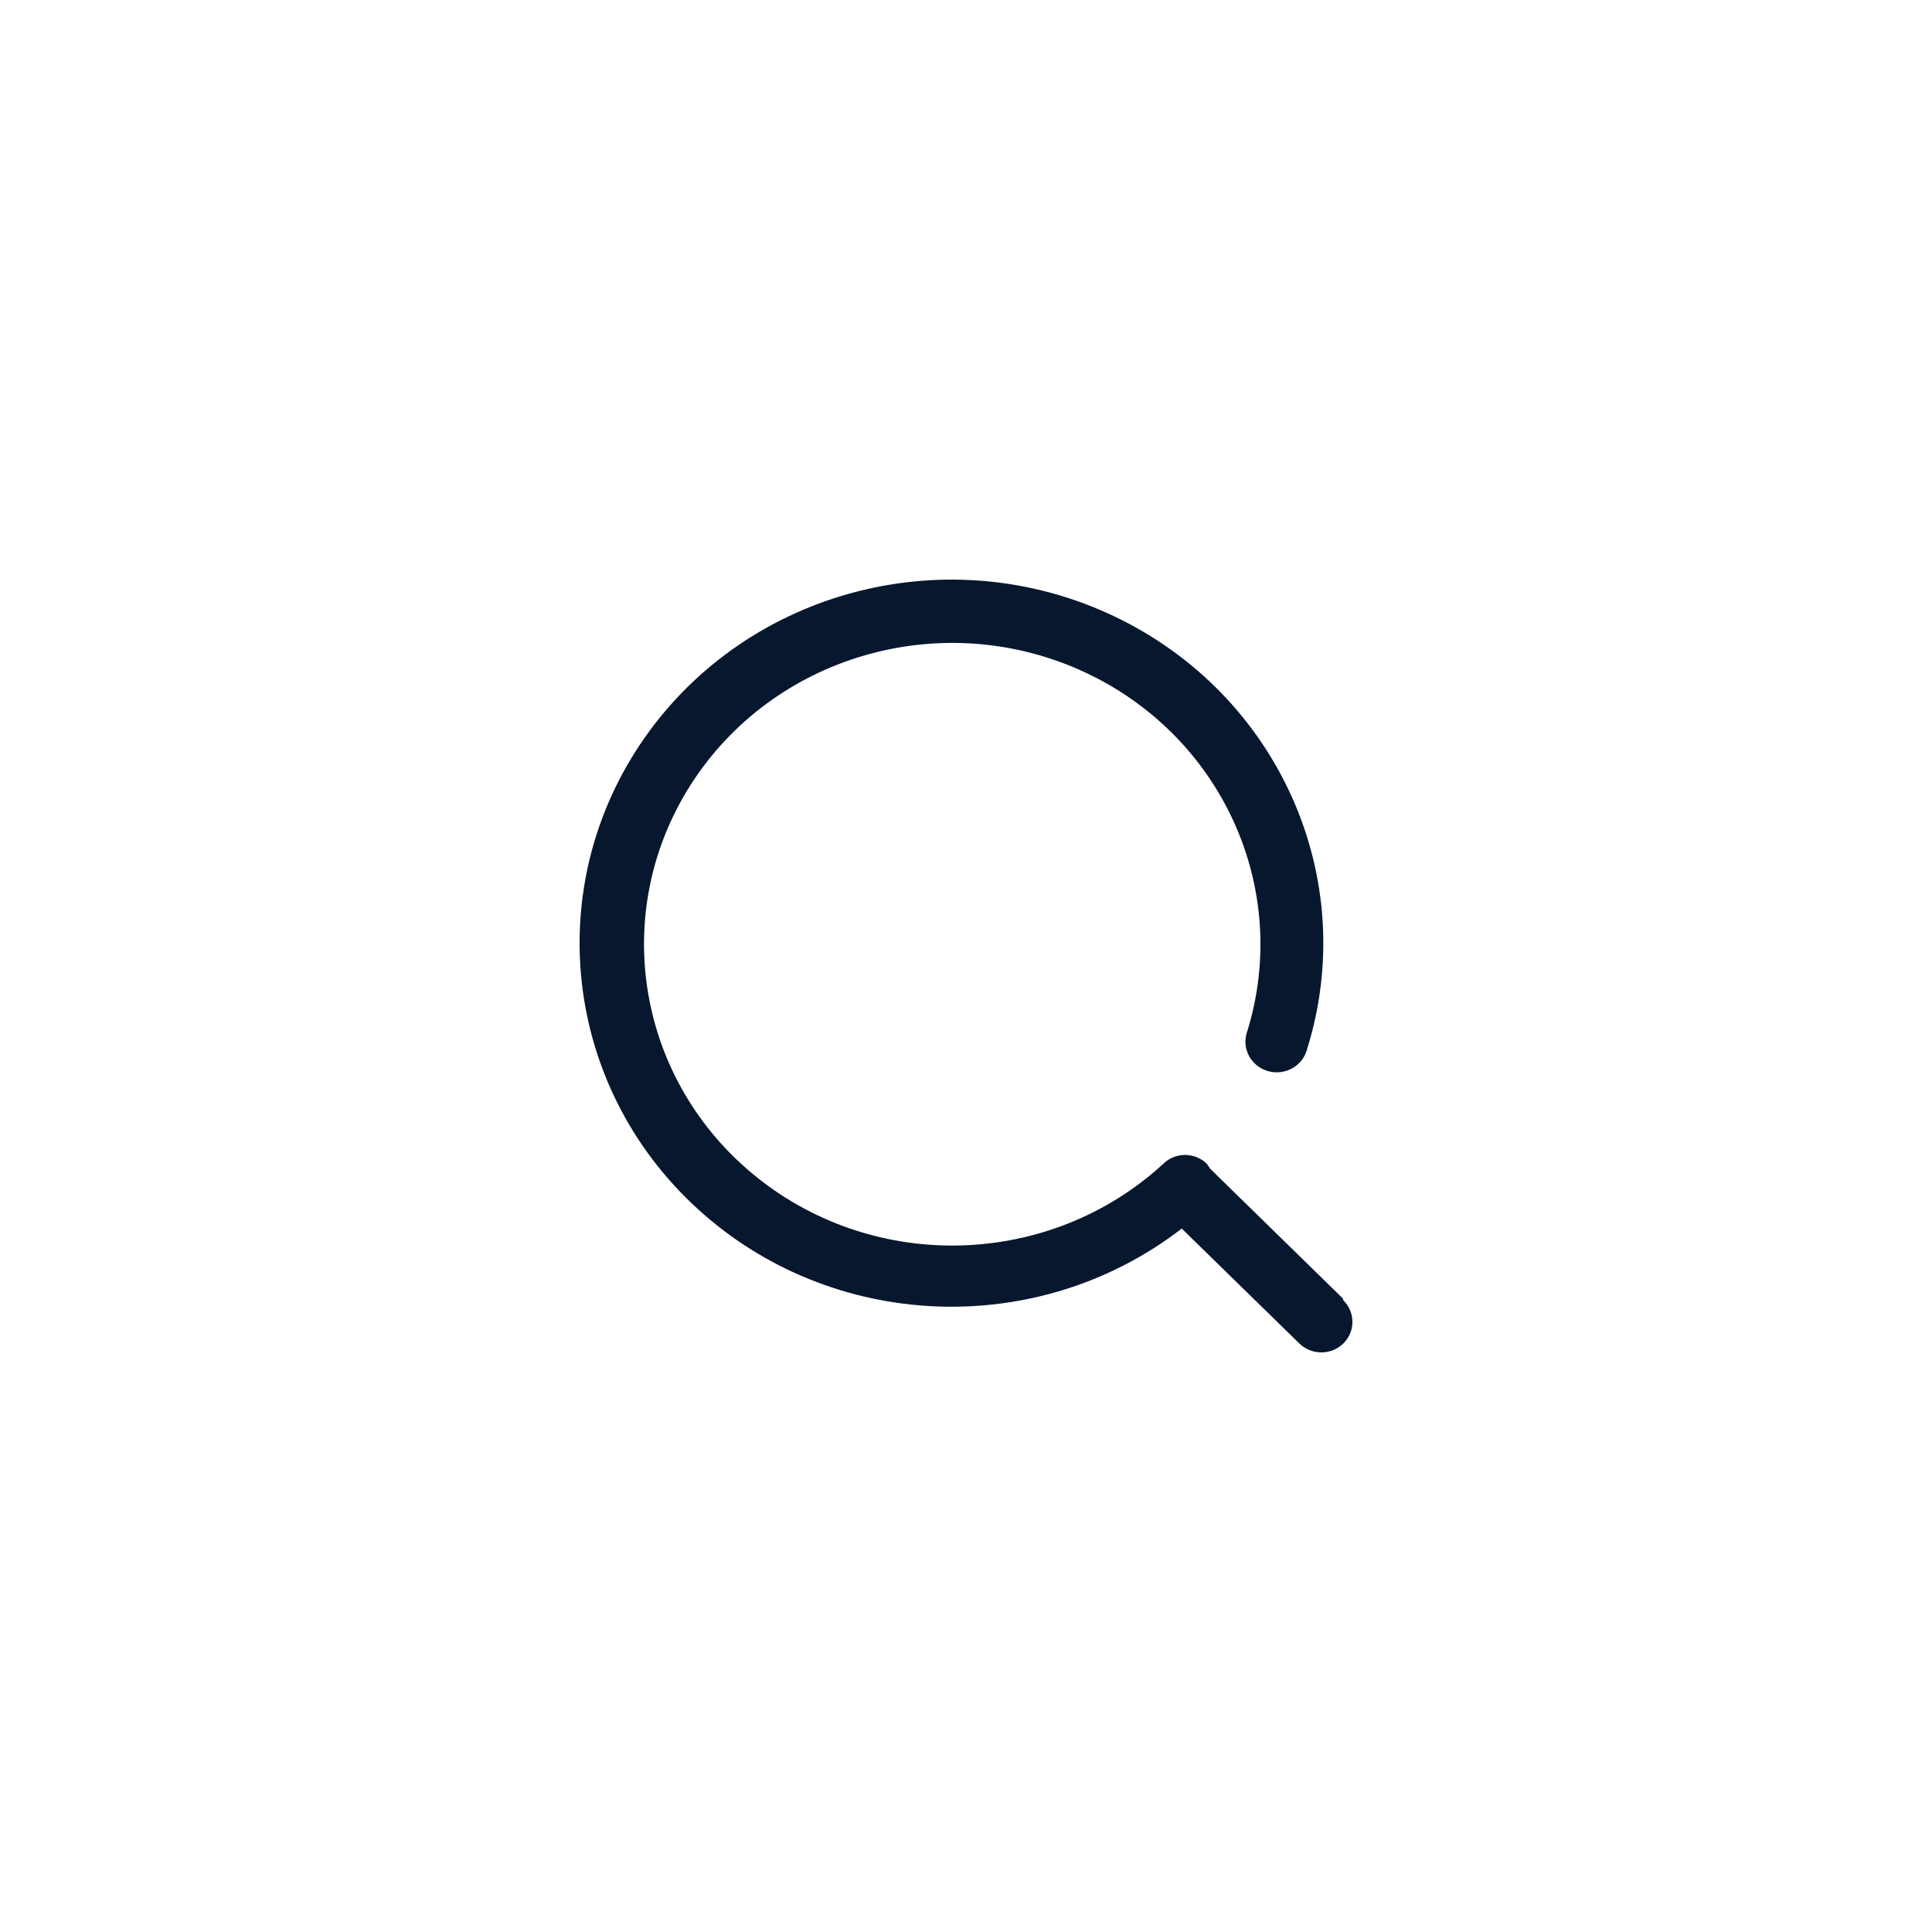 <svg width="40" height="40" viewBox="40 30 40 40" fill="none" xmlns="http://www.w3.org/2000/svg">
<g filter="url(#filter0_d_0:191)">
<circle cx="60" cy="50" r="20" fill=""/>
</g>
<path d="M67.804 56.885L65.055 54.197L64.99 54.099C64.87 53.979 64.706 53.912 64.535 53.912C64.364 53.912 64.2 53.979 64.081 54.099C61.744 56.243 58.142 56.359 55.666 54.371C53.189 52.383 52.605 48.907 54.3 46.248C55.997 43.59 59.447 42.574 62.362 43.874C65.278 45.174 66.755 48.387 65.814 51.382C65.746 51.598 65.801 51.834 65.959 51.999C66.117 52.165 66.353 52.236 66.578 52.185C66.804 52.134 66.985 51.969 67.052 51.753C68.178 48.199 66.478 44.374 63.053 42.753C59.628 41.132 55.505 42.201 53.351 45.268C51.198 48.336 51.66 52.482 54.439 55.024C57.218 57.566 61.48 57.741 64.467 55.436L66.902 57.816C67.154 58.061 67.56 58.061 67.812 57.816C68.063 57.568 68.063 57.169 67.812 56.92L67.804 56.885Z" fill="#07172E"/>
<defs>
<filter id="filter0_d_0:191" x="0" y="-6" width="120" height="120" filterUnits="userSpaceOnUse" color-interpolation-filters="sRGB">
<feFlood flood-opacity="0" result="BackgroundImageFix"/>
<feColorMatrix in="SourceAlpha" type="matrix" values="0 0 0 0 0 0 0 0 0 0 0 0 0 0 0 0 0 0 127 0" result="hardAlpha"/>
<feOffset dy="4"/>
<feGaussianBlur stdDeviation="20"/>
<feComposite in2="hardAlpha" operator="out"/>
<feColorMatrix type="matrix" values="0 0 0 0 0.767 0 0 0 0 0.787 0 0 0 0 0.8 0 0 0 0.15 0"/>
<feBlend mode="normal" in2="BackgroundImageFix" result="effect1_dropShadow_0:191"/>
<feBlend mode="normal" in="SourceGraphic" in2="effect1_dropShadow_0:191" result="shape"/>
</filter>
</defs>
</svg>

